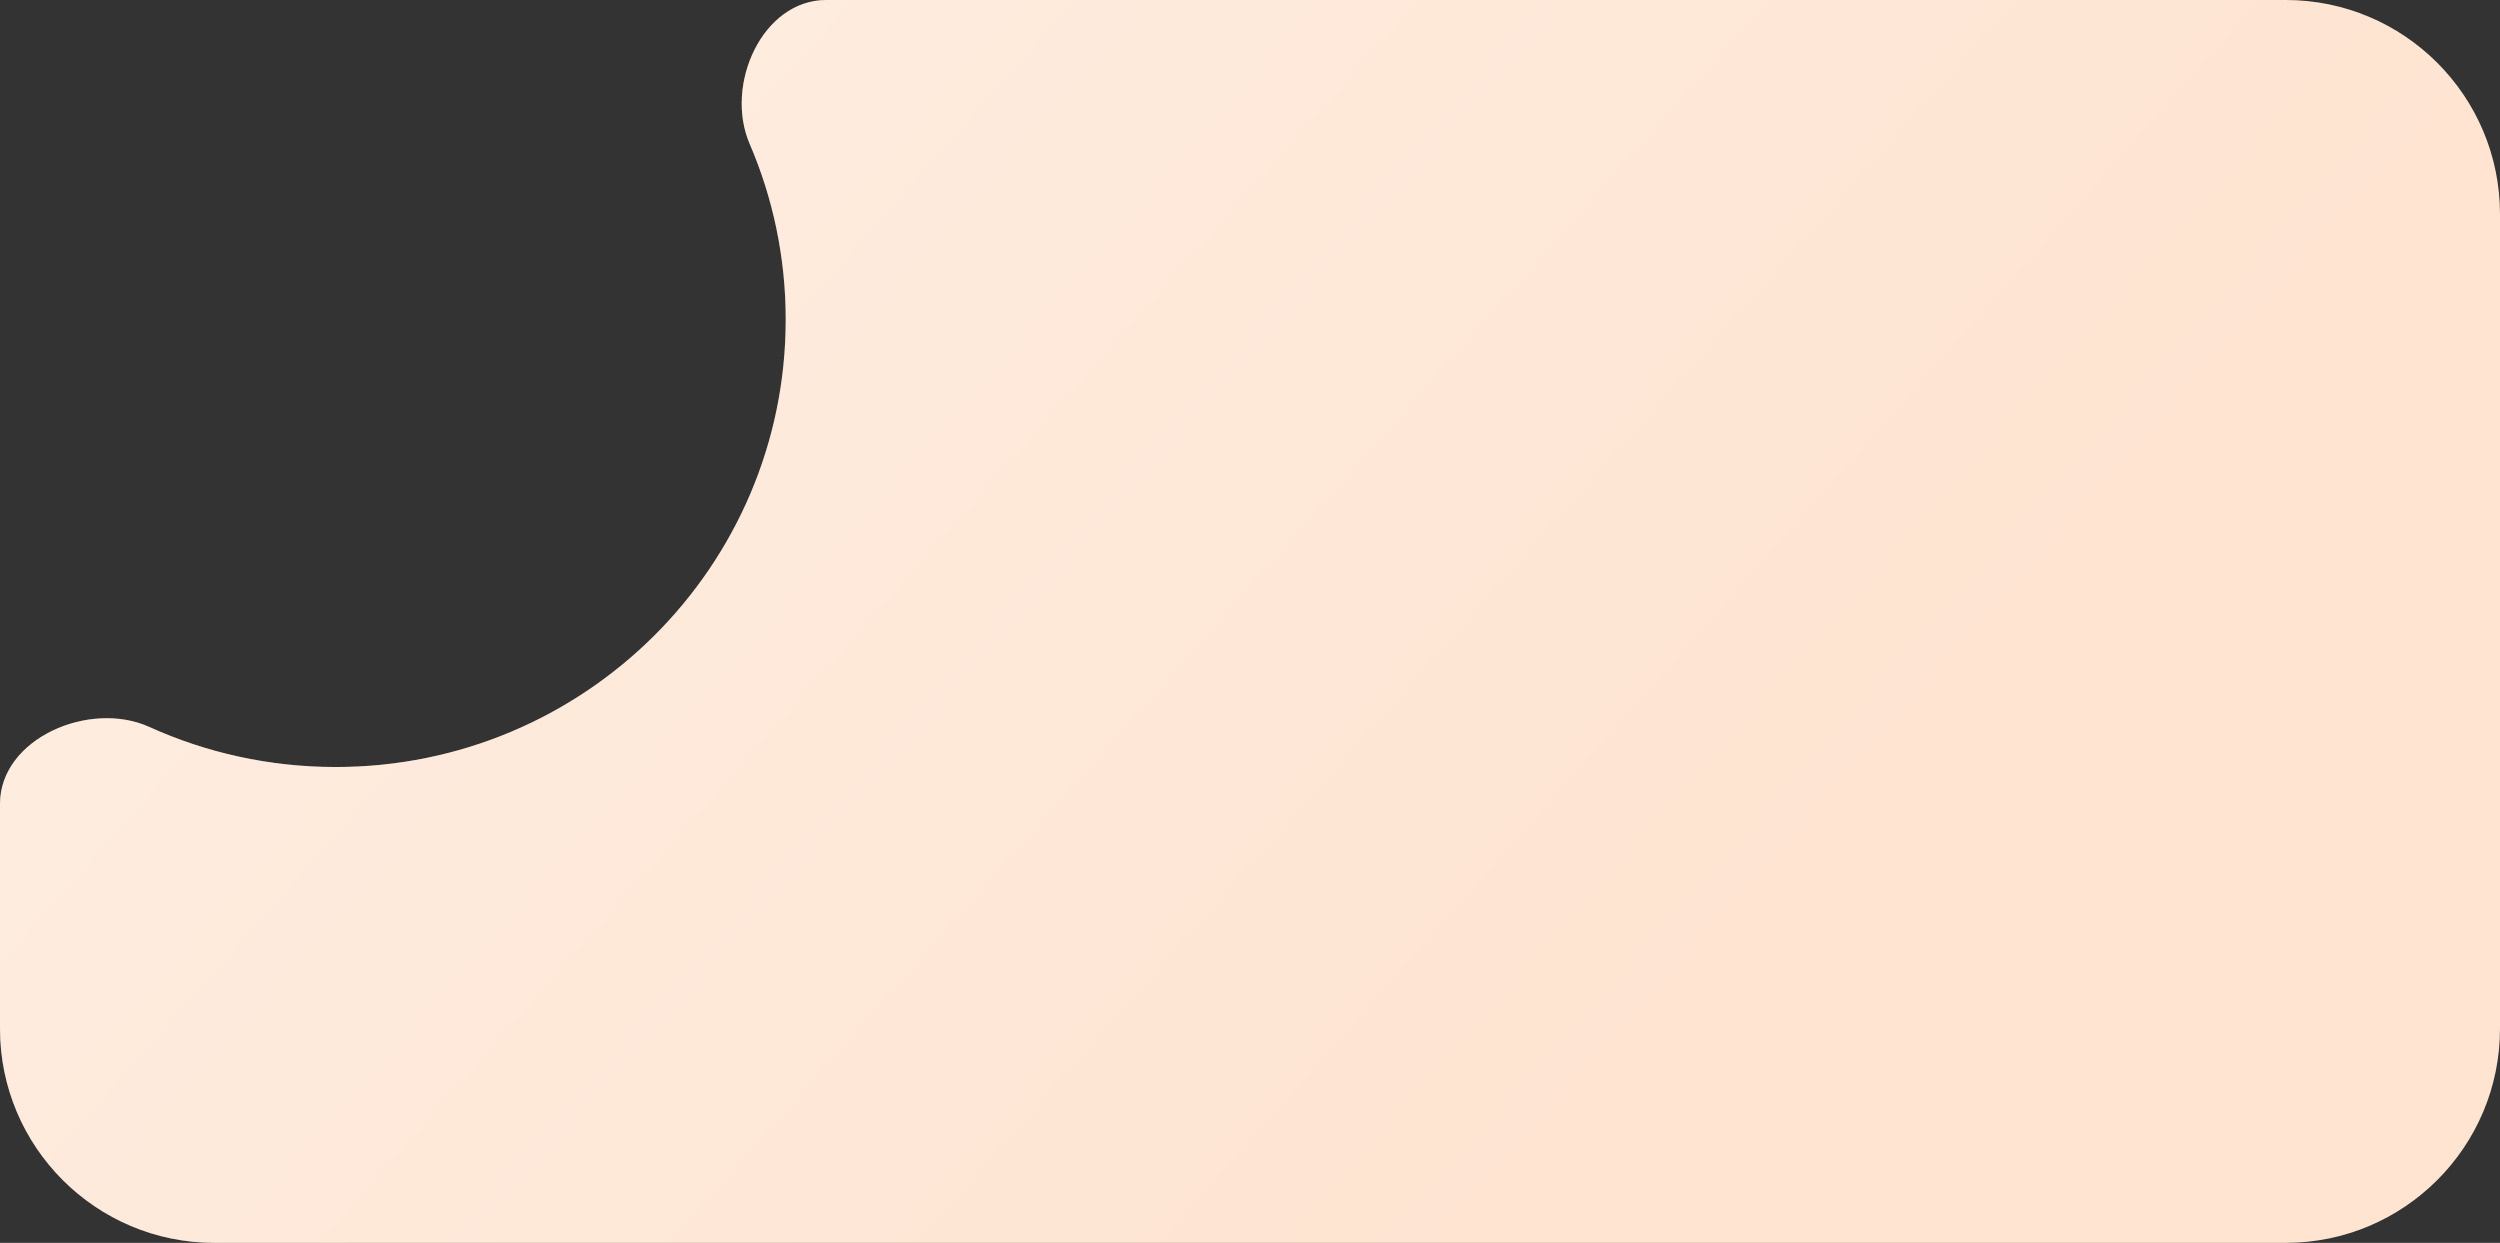 <svg width="350" height="174" viewBox="0 0 350 174" fill="none" xmlns="http://www.w3.org/2000/svg">
<rect x="0" y="0" width="350" height="174" fill="#333333" stroke="none"/>
<path fill-rule="evenodd" clip-rule="evenodd" d="M47 107.383C81.794 107.383 110 79.338 110 44.743C110 36.004 108.2 27.683 104.949 20.127C101.403 11.886 106.712 2.78705e-06 115.684 2.66981e-06L320 0C336.569 0 350 13.431 350 30V144C350 160.569 336.569 174 320 174L30 174C13.431 174 0 160.569 0 144L0 112.551C0 103.382 12.548 97.986 20.899 101.771C28.852 105.375 37.69 107.383 47 107.383Z" fill="#FEE4D1"/>
<path fill-rule="evenodd" clip-rule="evenodd" d="M47 107.383C81.794 107.383 110 79.338 110 44.743C110 36.004 108.2 27.683 104.949 20.127C101.403 11.886 106.712 2.78705e-06 115.684 2.66981e-06L320 0C336.569 0 350 13.431 350 30V144C350 160.569 336.569 174 320 174L30 174C13.431 174 0 160.569 0 144L0 112.551C0 103.382 12.548 97.986 20.899 101.771C28.852 105.375 37.69 107.383 47 107.383Z" fill="url(#paint0_linear)" fill-opacity="0.3"/>
<defs>
<linearGradient id="paint0_linear" x1="2.459" y1="108.773" x2="150.591" y2="239.83" gradientUnits="userSpaceOnUse">
<stop stop-color="white"/>
<stop offset="1" stop-color="white" stop-opacity="0"/>
</linearGradient>
</defs>
</svg>
